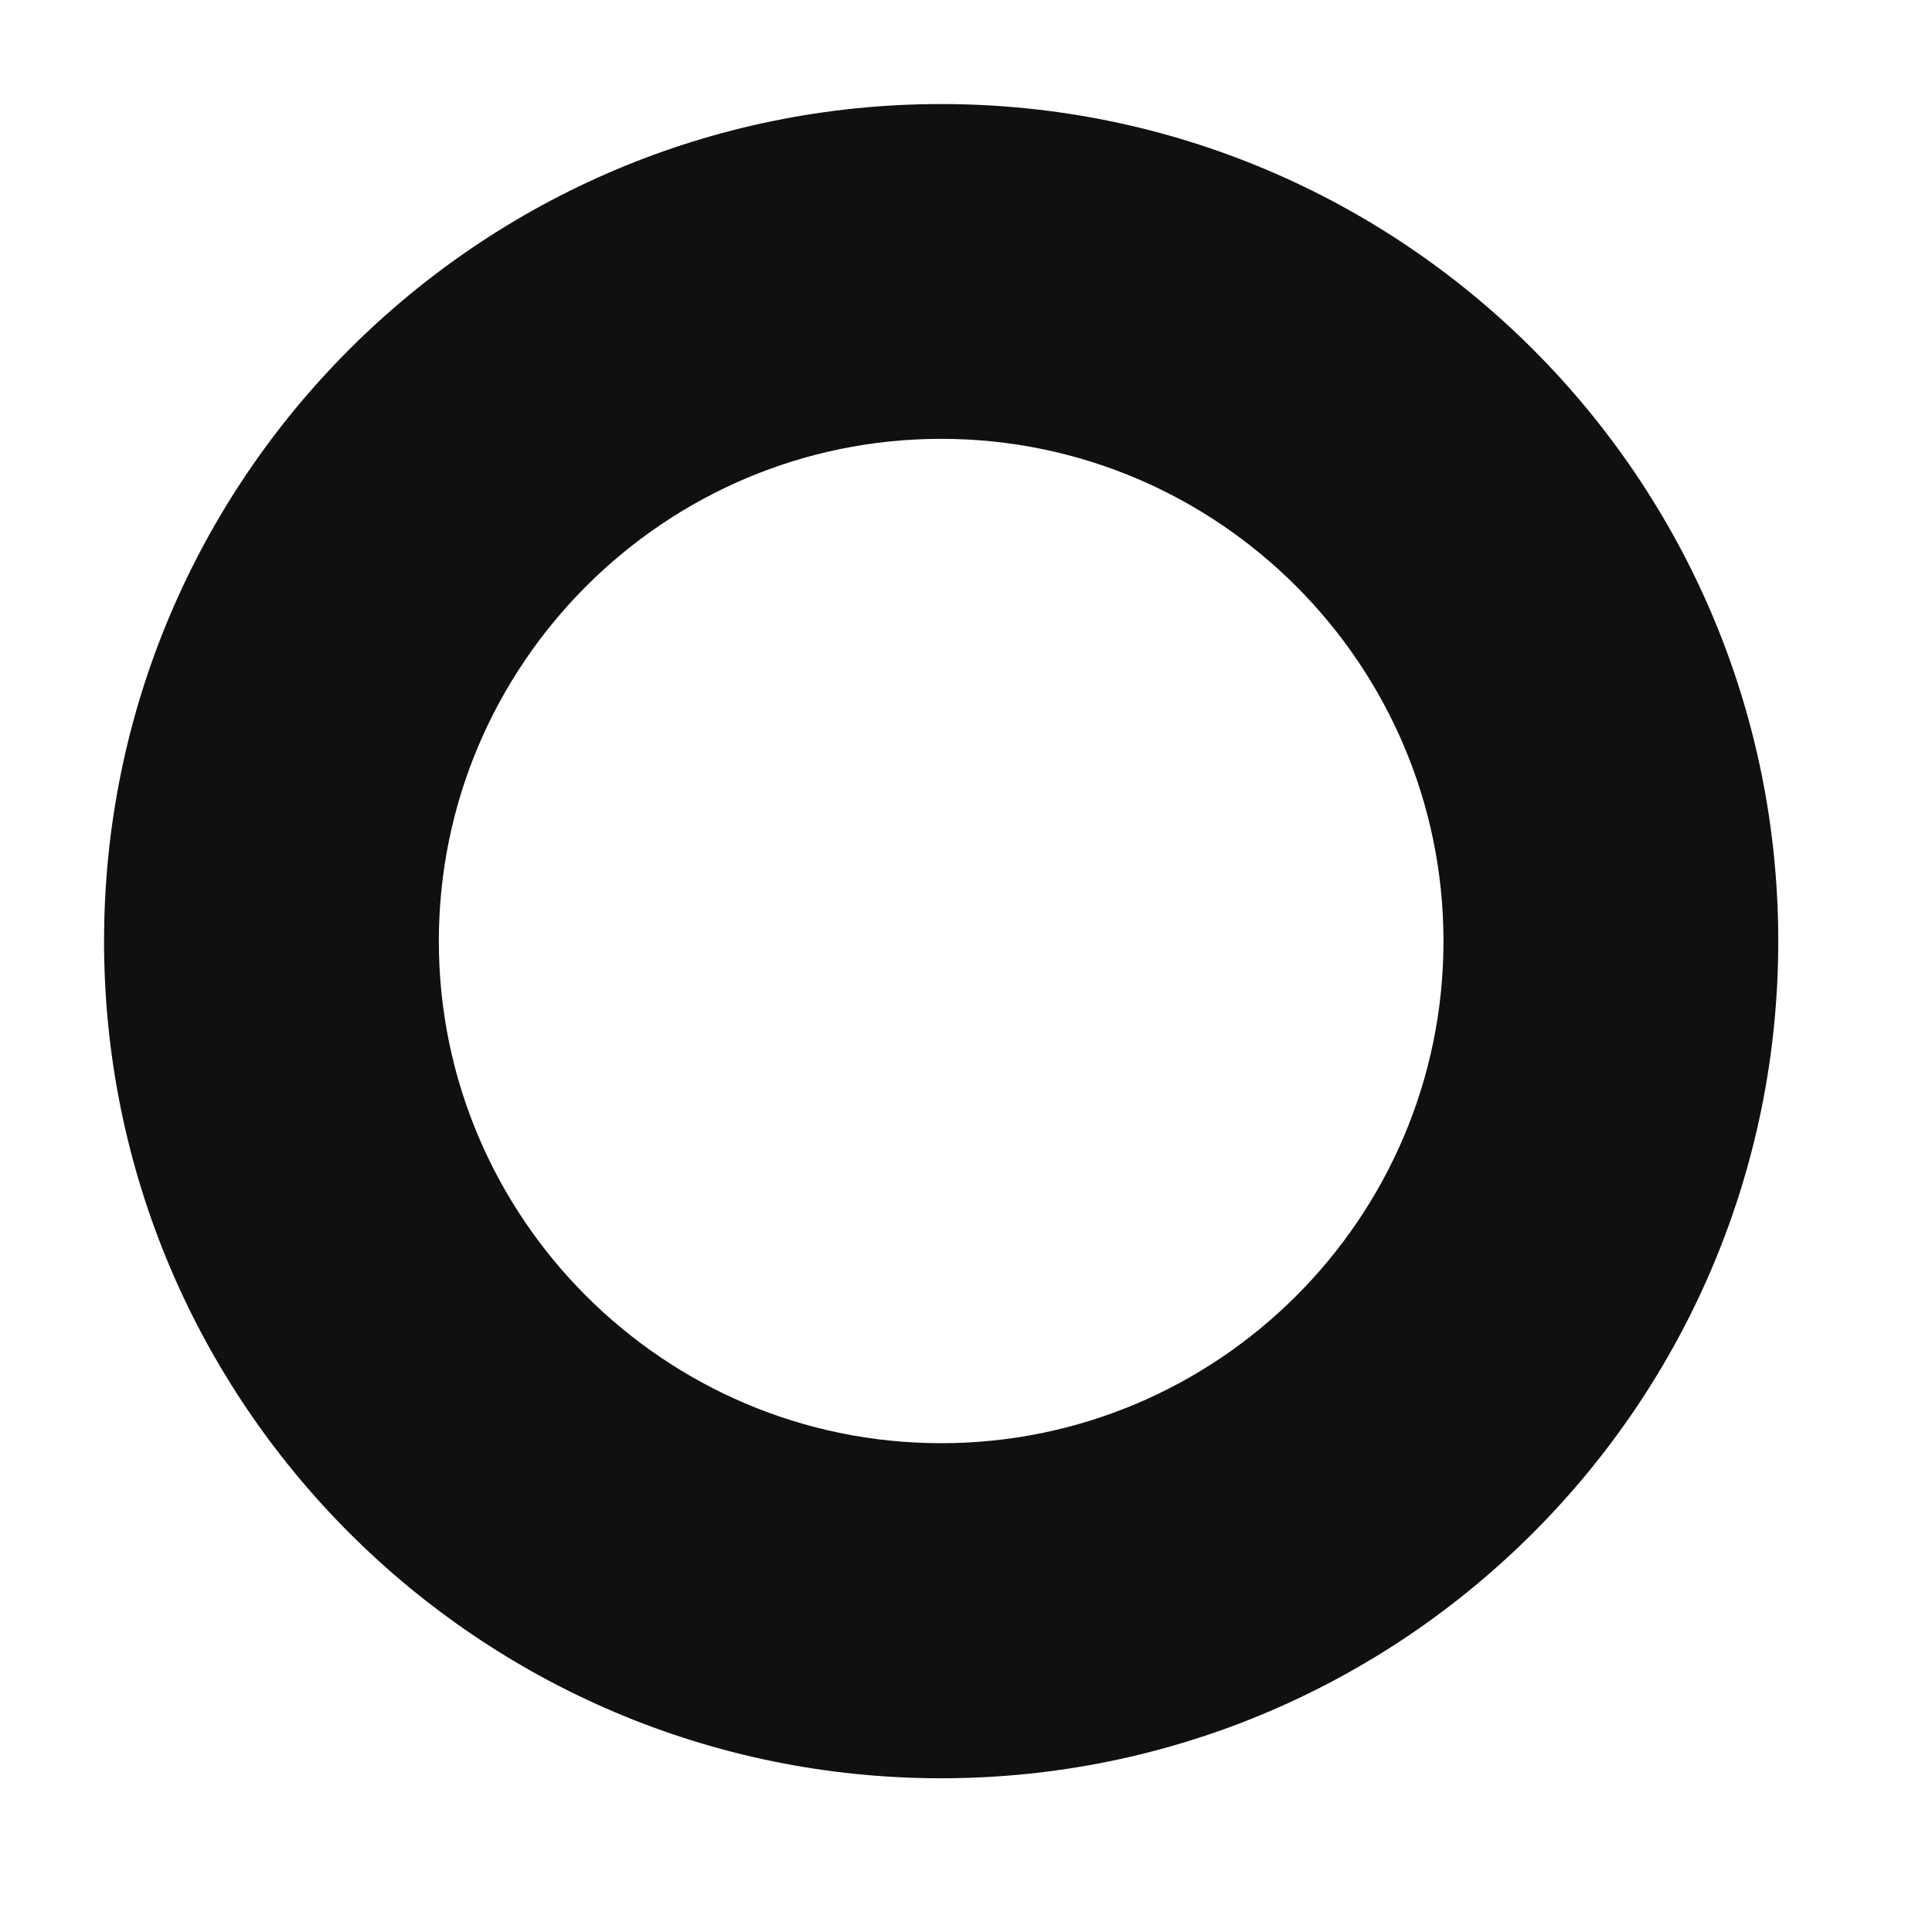 <svg width="7" height="7" viewBox="0 0 7 7" fill="none" xmlns="http://www.w3.org/2000/svg">
<path d="M3.41 6.443C1.736 6.443 0.377 5.084 0.377 3.41C0.377 1.736 1.736 0.377 3.41 0.377C5.084 0.377 6.443 1.736 6.443 3.41C6.443 5.084 5.084 6.443 3.41 6.443ZM3.41 1.59C2.407 1.59 1.59 2.407 1.59 3.41C1.59 4.413 2.407 5.229 3.41 5.229C4.413 5.229 5.23 4.413 5.23 3.41C5.23 2.407 4.413 1.59 3.41 1.59Z" fill="#101010"/>
</svg>
